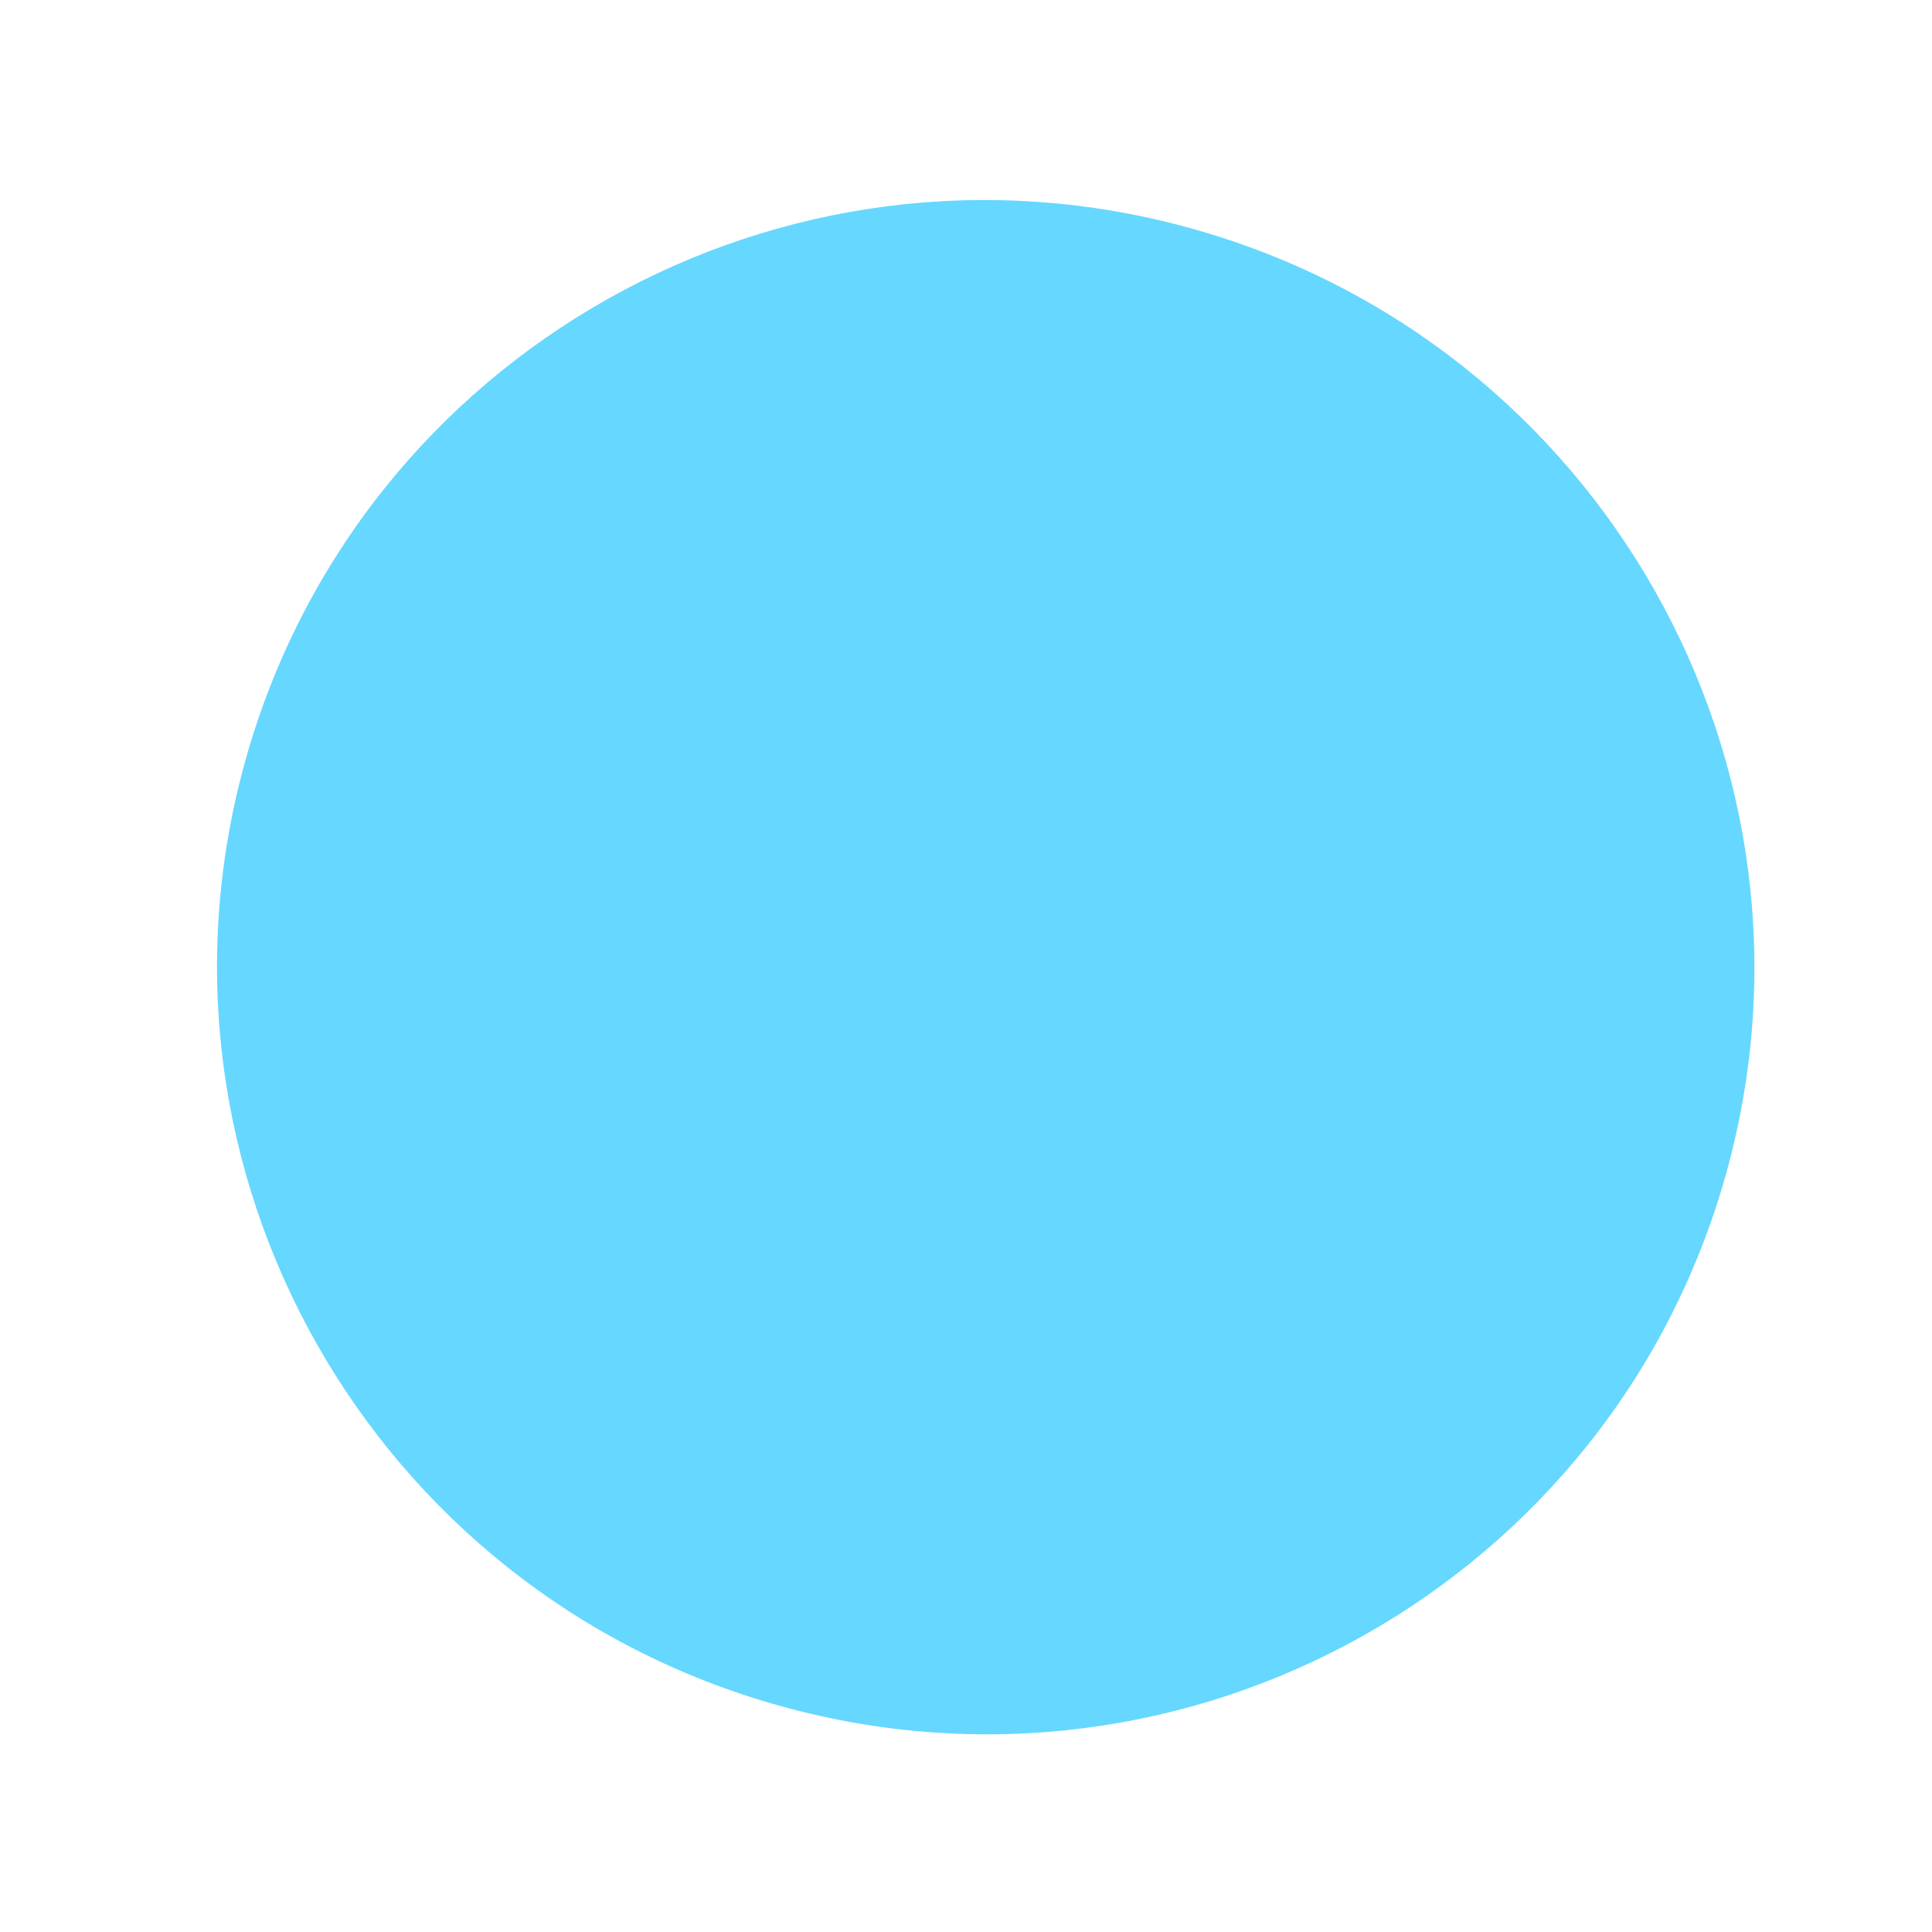 <svg width="44" height="44" viewBox="0 0 44 44" fill="none" xmlns="http://www.w3.org/2000/svg">
<path d="M17.765 38.851C27.078 41.444 36.726 36.014 39.313 26.723C41.9 17.431 36.447 7.797 27.134 5.203C17.82 2.61 8.172 8.04 5.585 17.332C2.998 26.623 8.451 36.258 17.765 38.851Z" fill="#66D7FF"/>
</svg>
